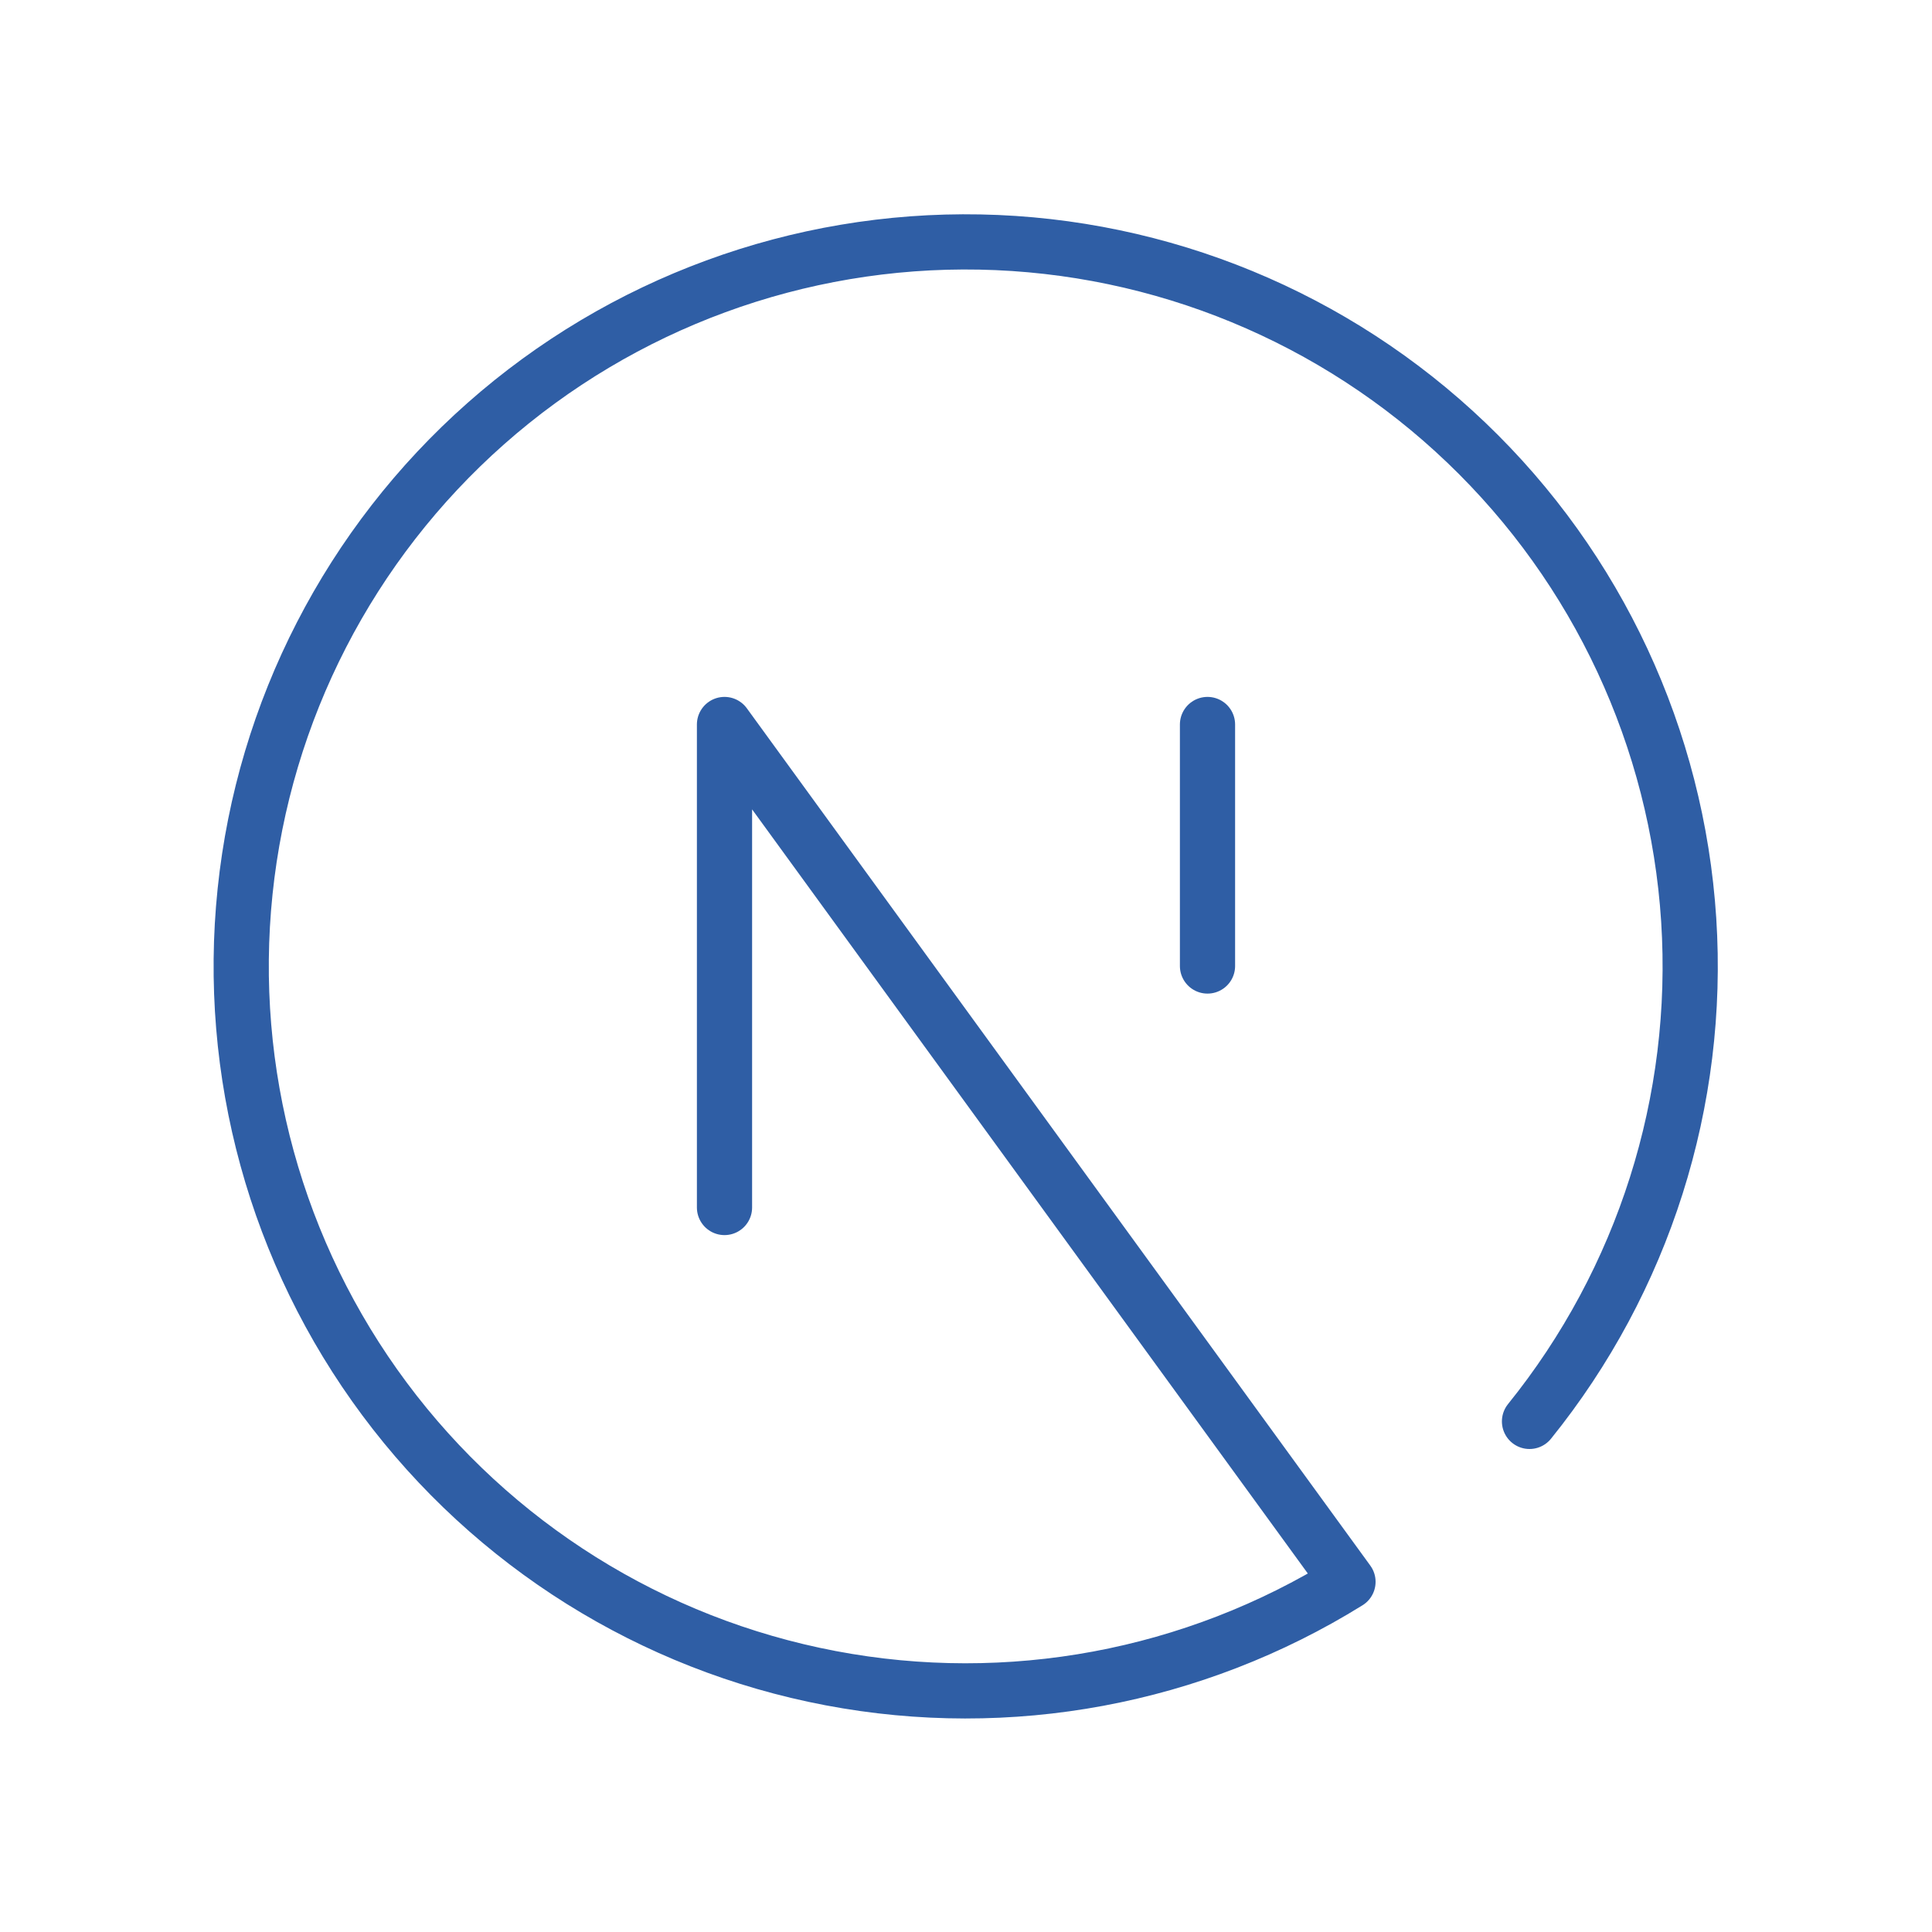 <svg width="70" height="70" viewBox="0 0 70 70" fill="none" xmlns="http://www.w3.org/2000/svg">
<g clip-path="url(#clip0_418_110)">
<path d="M26.25 43.75V26.25L48.84 57.312C43.249 60.785 36.559 62.031 30.094 60.803C23.628 59.576 17.86 55.965 13.931 50.686C10.002 45.407 8.199 38.845 8.88 32.299C9.56 25.754 12.675 19.703 17.605 15.345C22.536 10.987 28.924 8.64 35.504 8.769C42.083 8.898 48.374 11.493 53.13 16.041C57.887 20.589 60.761 26.758 61.185 33.325C61.608 39.892 59.55 46.379 55.417 51.5" stroke="#2F5EA5" stroke-width="2" stroke-linecap="round" stroke-linejoin="round"/>
<path d="M43.75 35V26.25" stroke="#2F5EA5" stroke-width="2" stroke-linecap="round" stroke-linejoin="round"/>
</g>
<defs>
<clipPath id="clip0_418_110">
<rect width="70" height="70" fill="white"/>
</clipPath>
</defs>
</svg>
